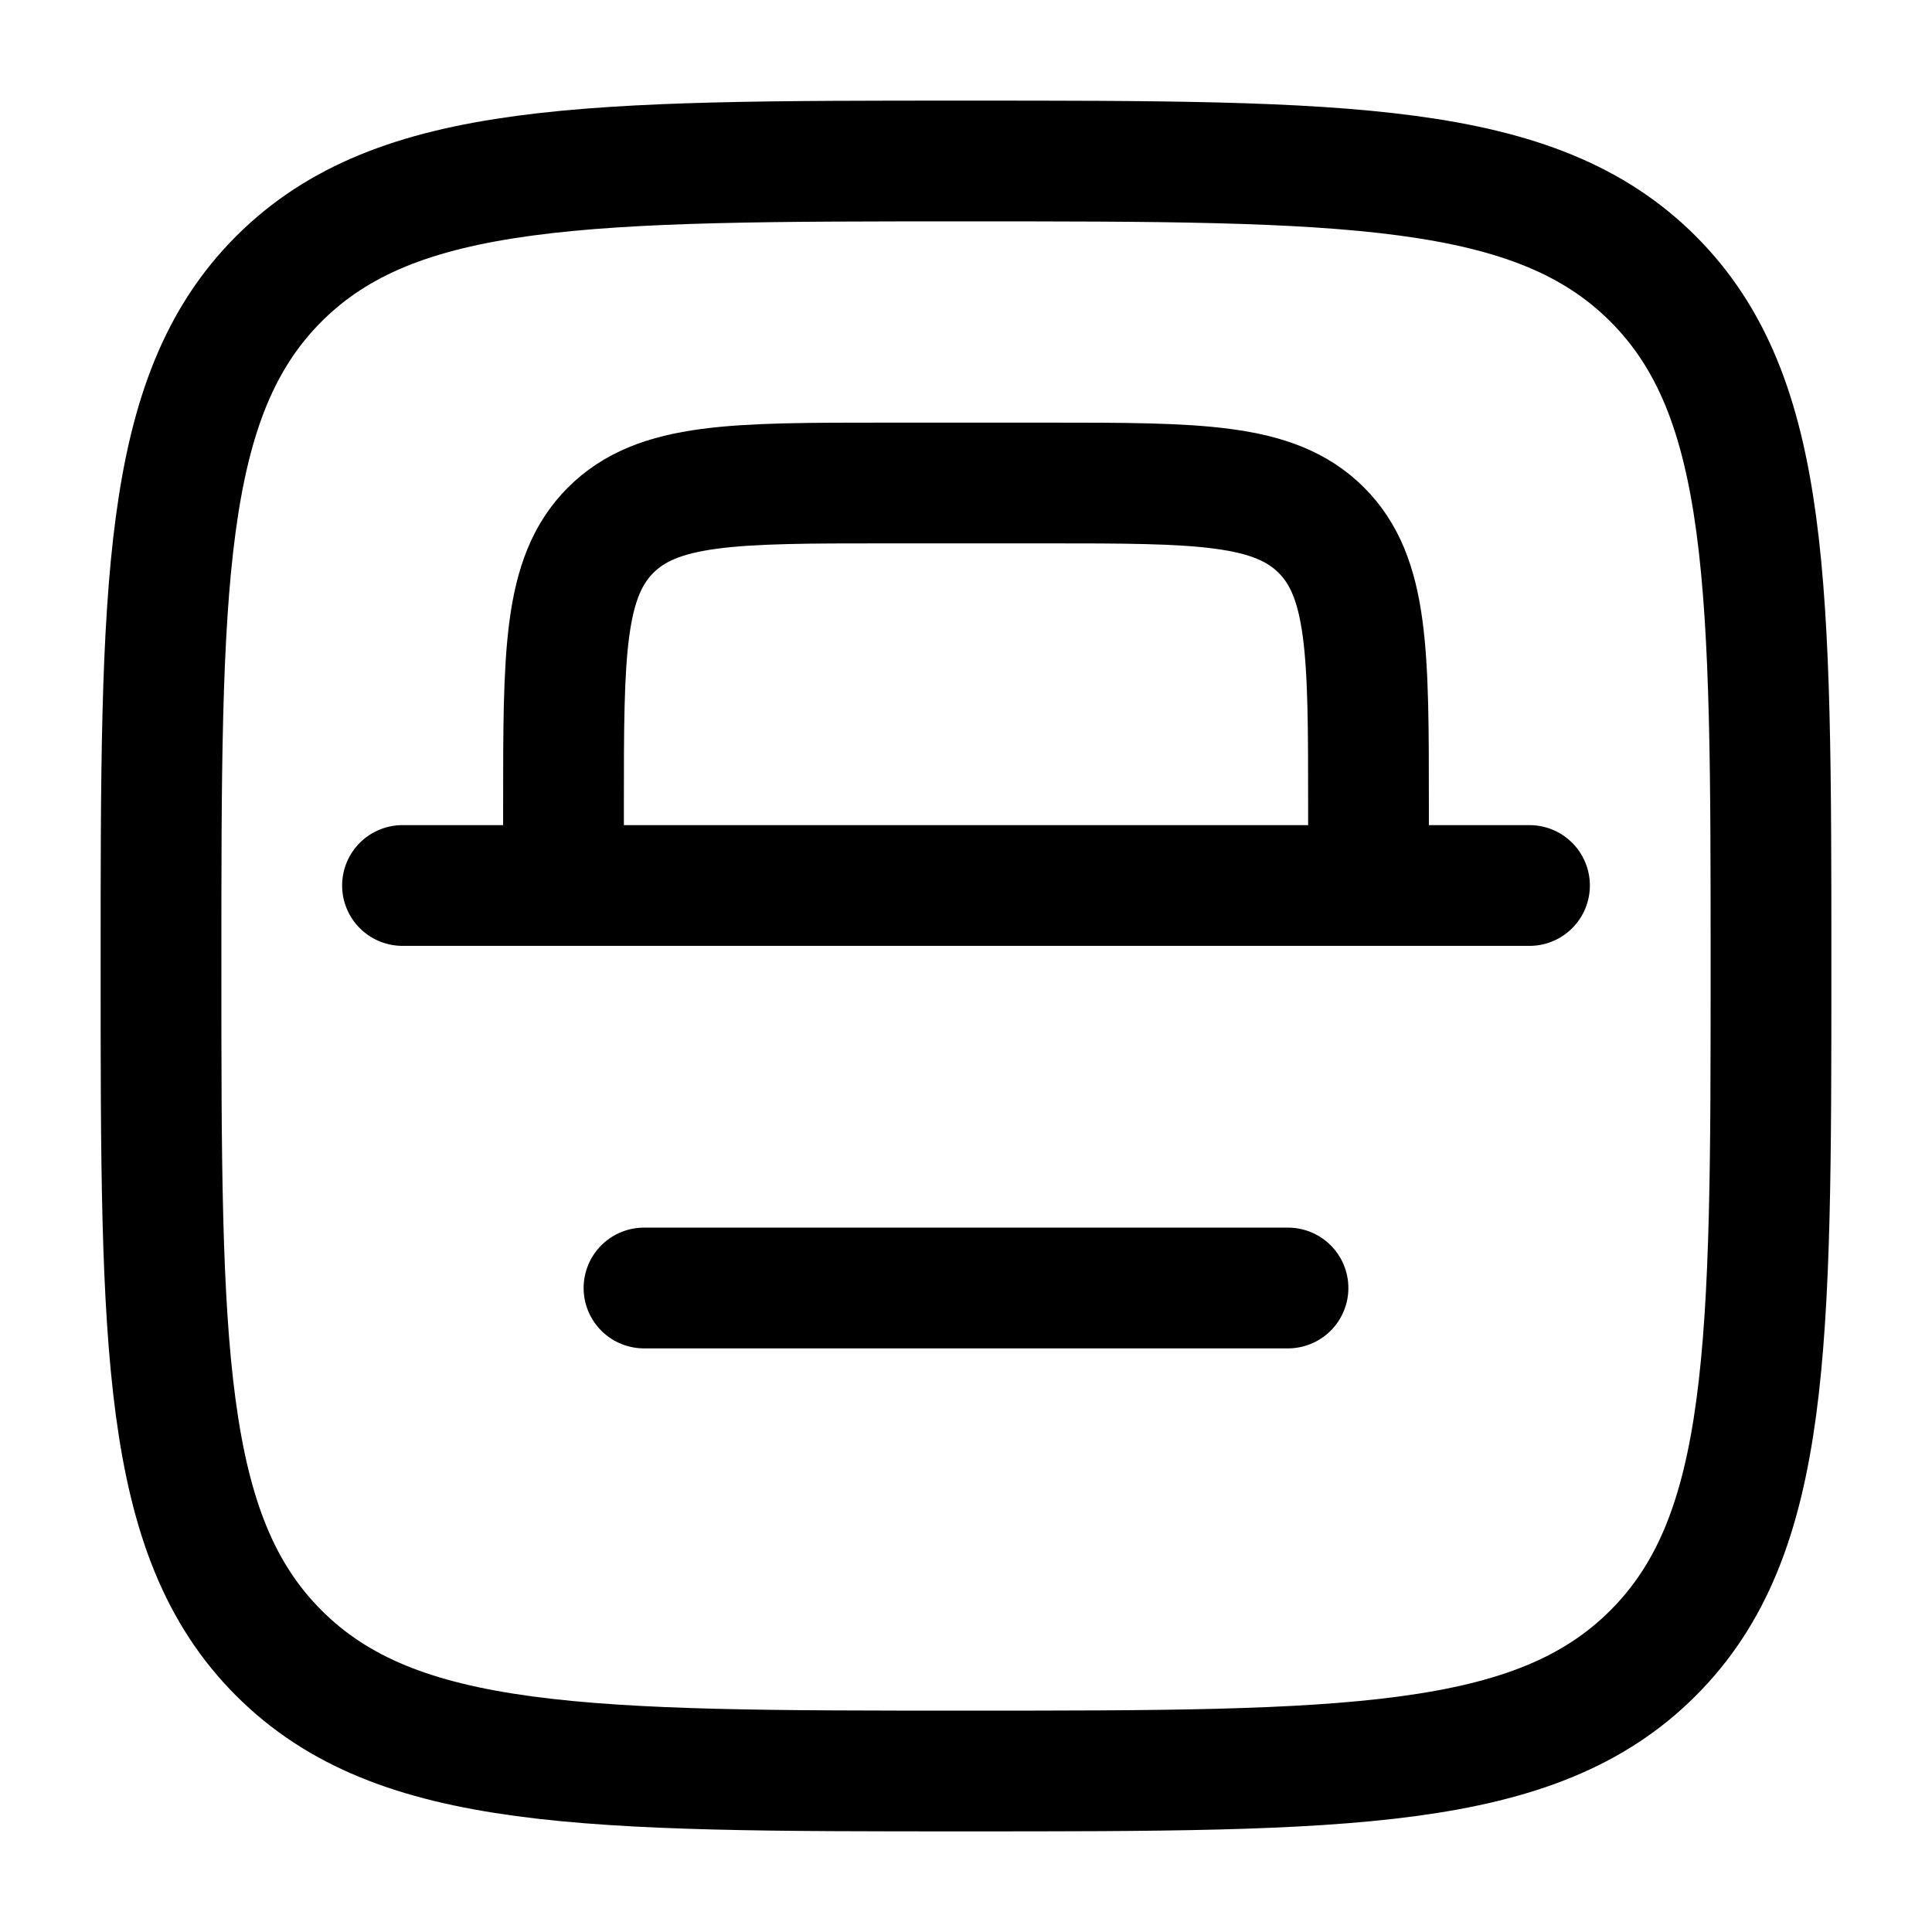 <svg xmlns="http://www.w3.org/2000/svg" width="1em" height="1em" viewBox="0 0 24 24"><g fill="none" stroke="currentColor" stroke-width="1.5"><path d="M2 12c0-4.714 0-7.071 1.464-8.536C4.93 2 7.286 2 12 2c4.714 0 7.071 0 8.535 1.464C22 4.93 22 7.286 22 12c0 4.714 0 7.071-1.465 8.535C19.072 22 16.714 22 12 22s-7.071 0-8.536-1.465C2 19.072 2 16.714 2 12Z"/><path d="M17 11v-1c0-1.886 0-2.828-.586-3.414C15.828 6 14.886 6 13 6h-2c-1.886 0-2.828 0-3.414.586C7 7.172 7 8.114 7 10v1"/><path stroke-linecap="round" d="M5 11h14M8 16h8"/></g></svg>